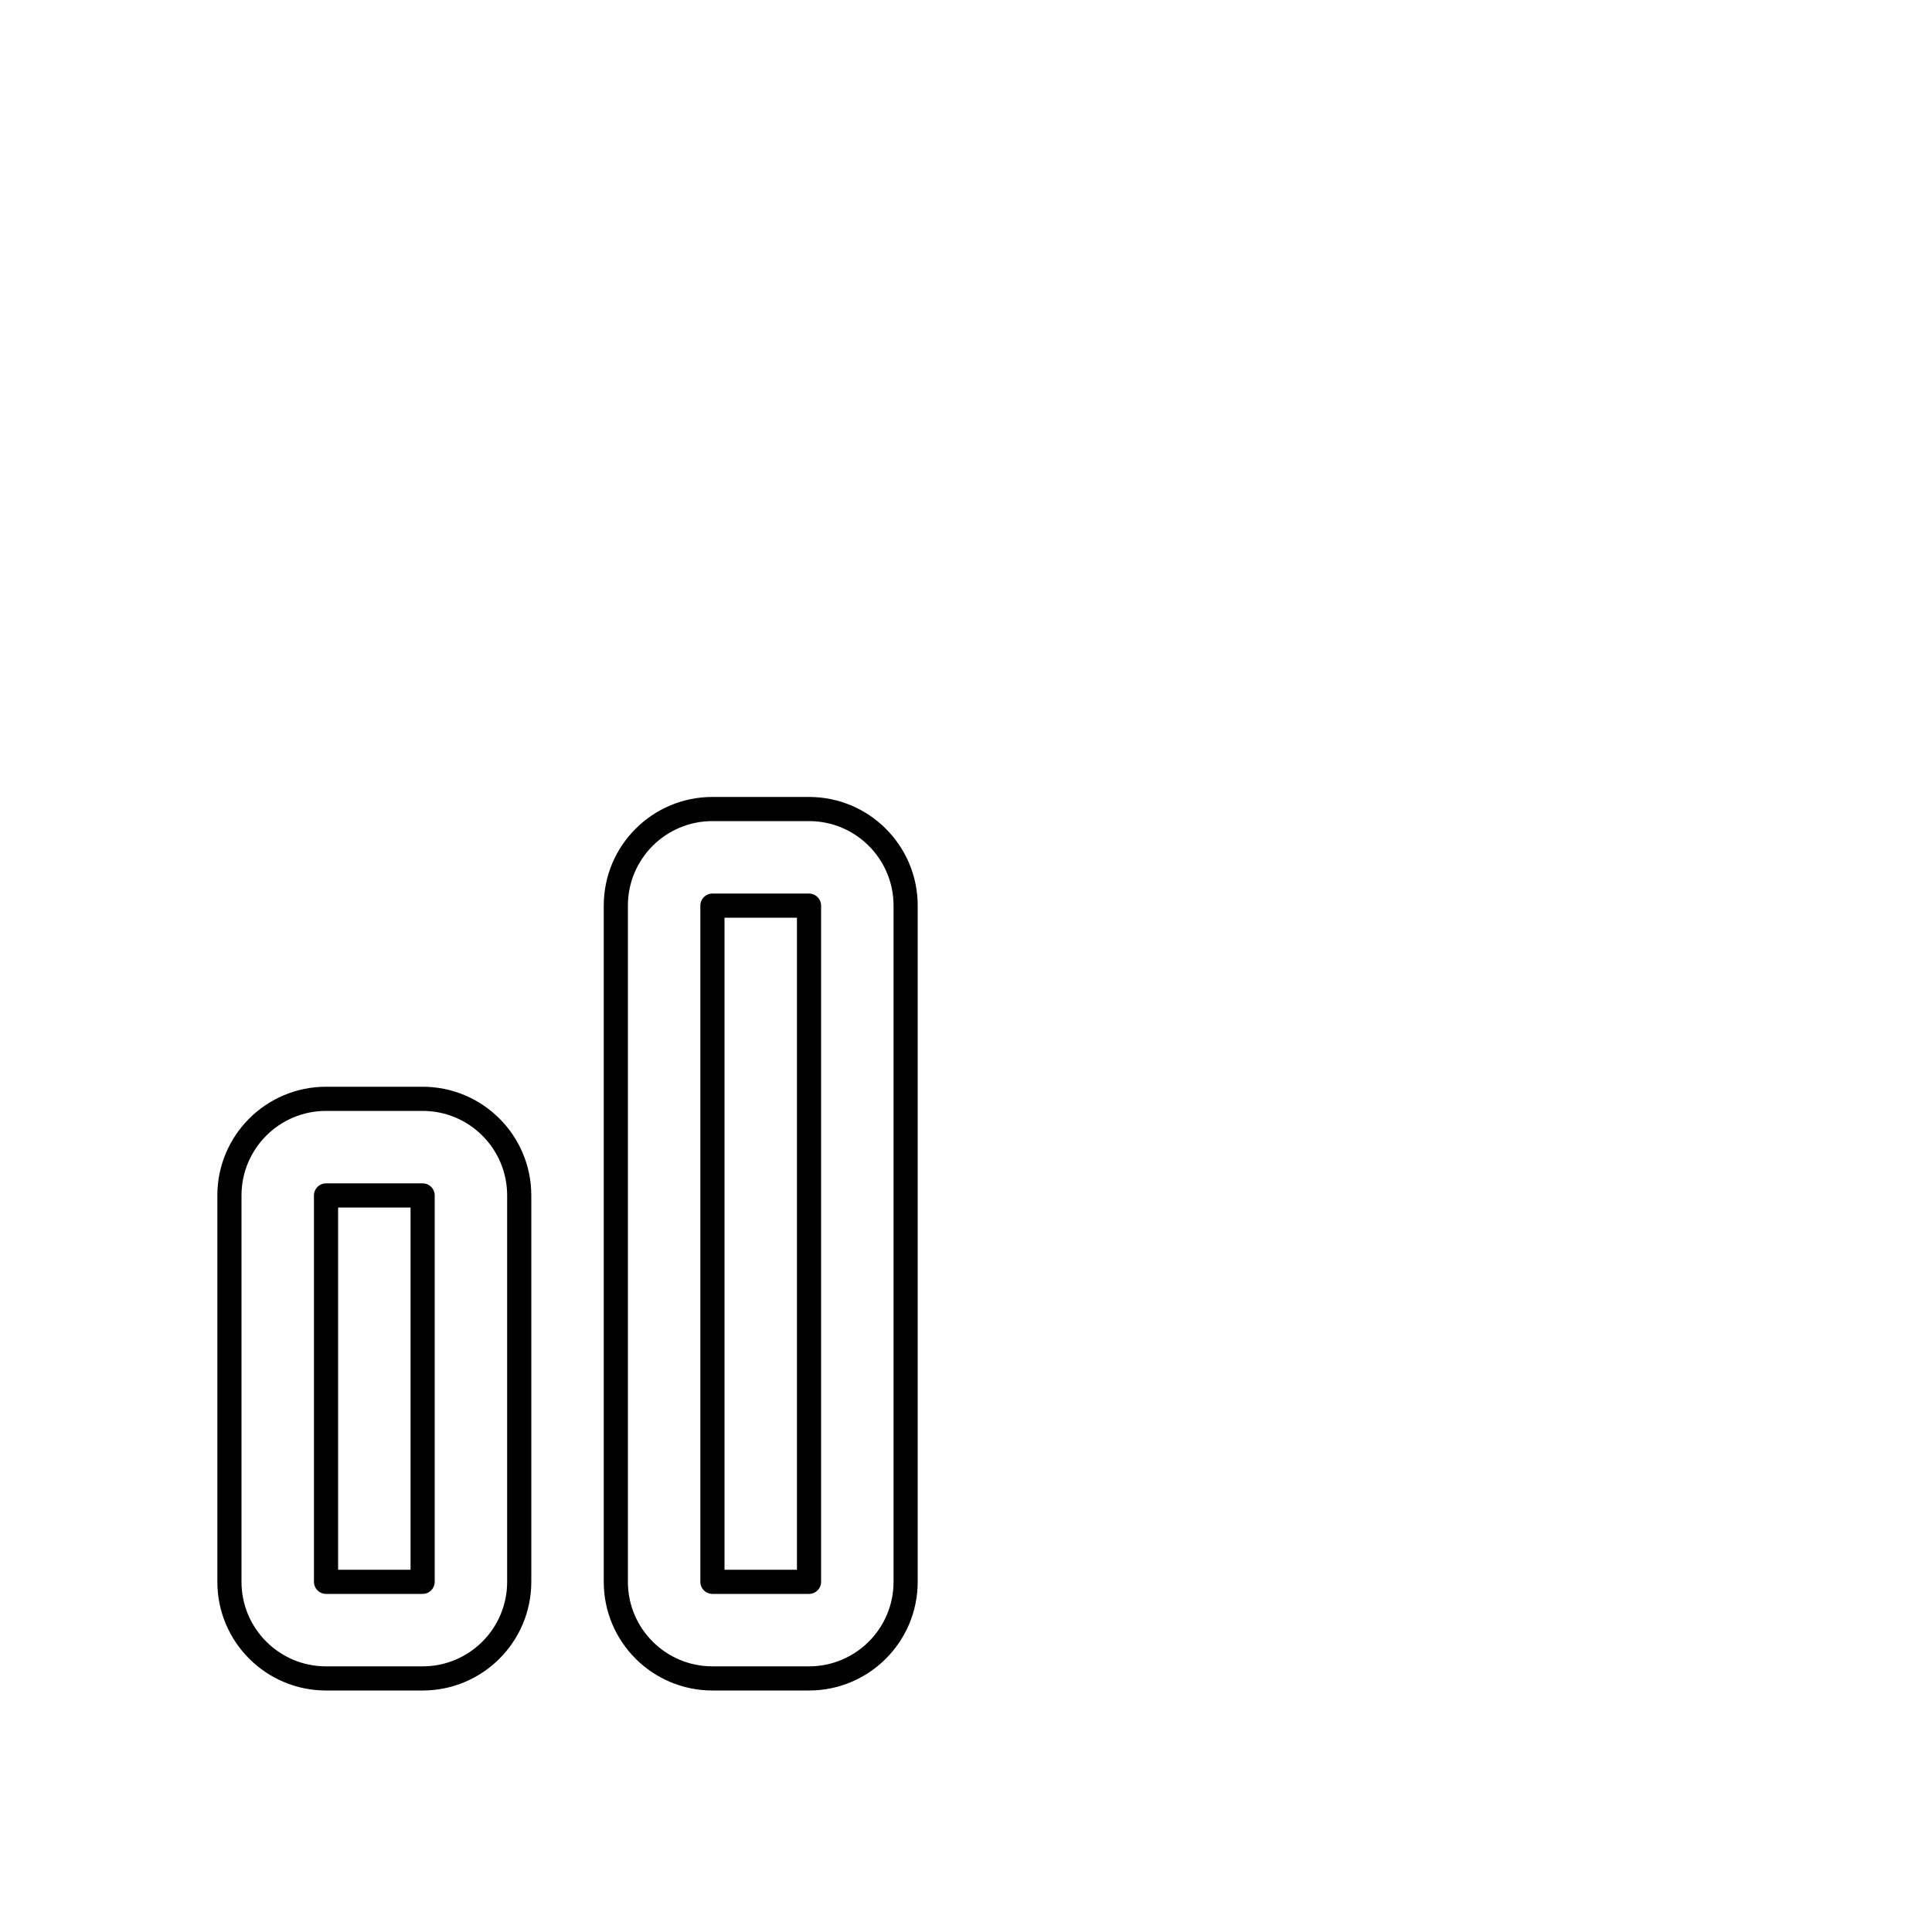<svg width="80" height="80" viewBox="0 0 80 80" fill="none" xmlns="http://www.w3.org/2000/svg">
  <path fill-rule="evenodd" clip-rule="evenodd" d="M25.5 37.5C25.5 35.291 27.291 33.5 29.5 33.5H33.5C35.709 33.5 37.5 35.291 37.5 37.5L37.5 65.5C37.5 67.709 35.709 69.5 33.5 69.5H29.5C27.291 69.5 25.5 67.709 25.5 65.5L25.5 37.5ZM33.5 37.5H29.5V65.5H33.5L33.5 37.5Z" stroke="currentColor" stroke-linecap="round" stroke-linejoin="round" />
  <path fill-rule="evenodd" clip-rule="evenodd" d="M9.5 49.5C9.5 47.291 11.291 45.5 13.5 45.5H17.5C19.709 45.5 21.5 47.291 21.5 49.5V65.5C21.5 67.709 19.709 69.5 17.5 69.5H13.5C11.291 69.5 9.5 67.709 9.5 65.5V49.5ZM17.5 49.5H13.5V65.5H17.5V49.5Z" stroke="currentColor" stroke-linecap="round" stroke-linejoin="round" />
</svg>